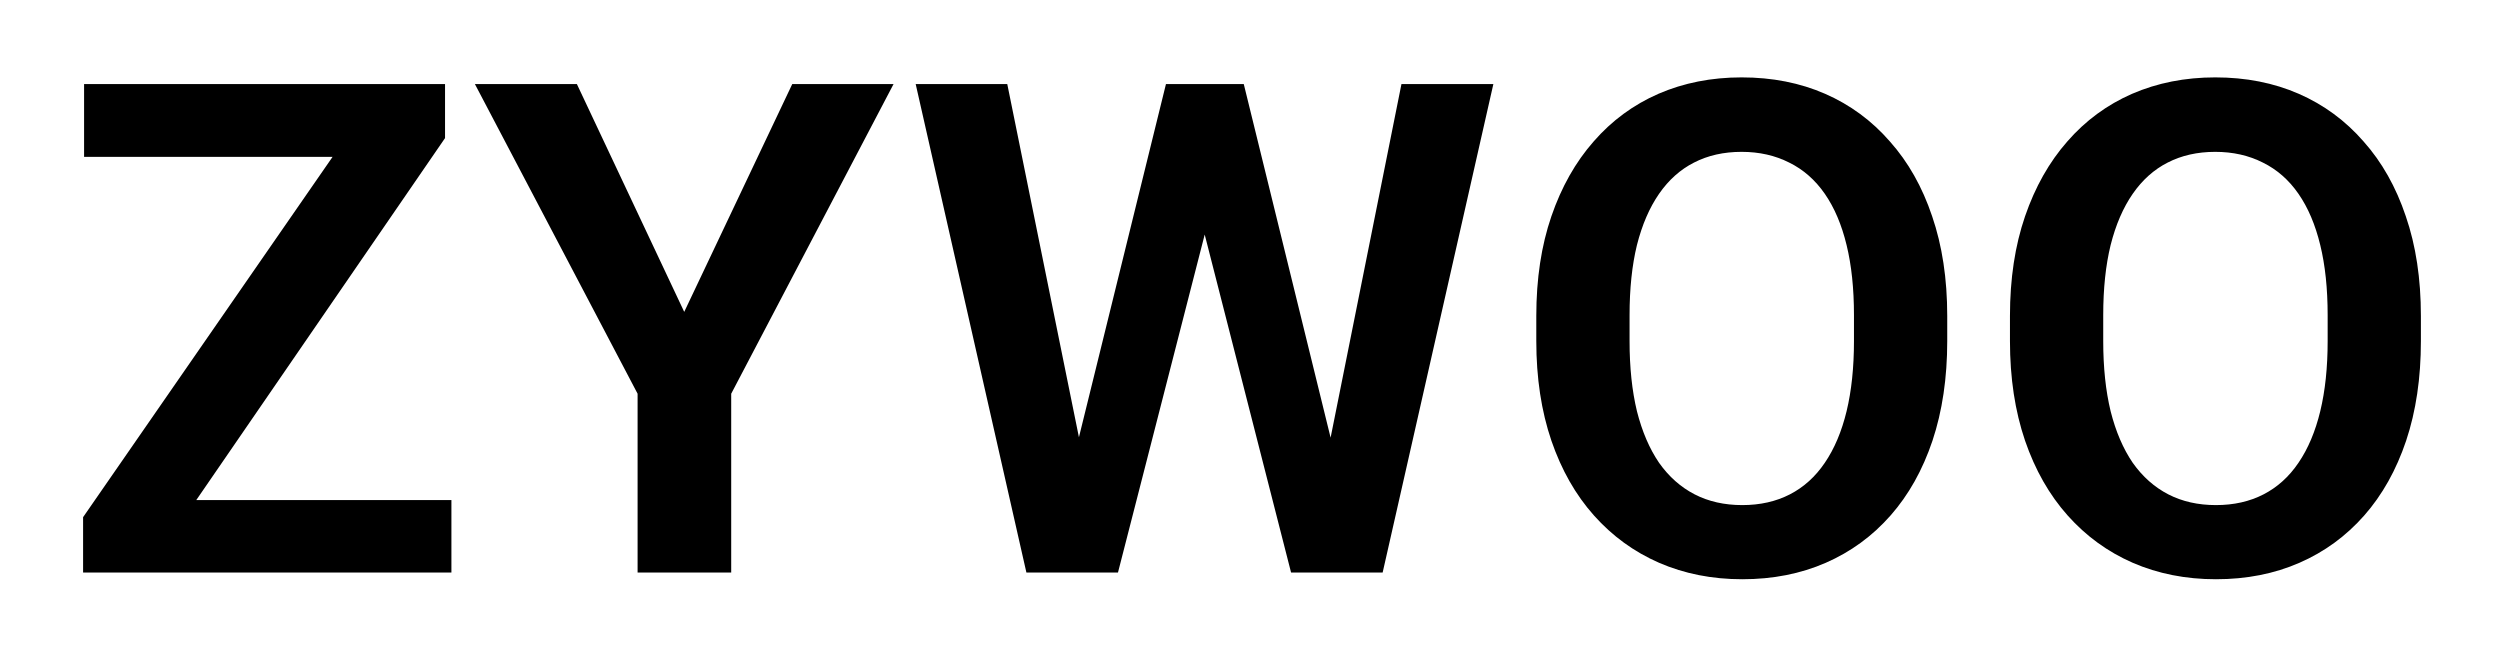 <svg width="131" height="35" viewBox="0 0 131 35" fill="none" xmlns="http://www.w3.org/2000/svg">
<g filter="url(#filter0_d_3_49)">
<path d="M23.654 22.203V26H5.689V22.203H23.654ZM23.32 3.236L7.676 26H4.354V23.1L20.068 0.406H23.32V3.236ZM21.598 0.406V4.221H4.406V0.406H21.598ZM30.229 0.406L35.853 12.342L41.514 0.406H46.822L38.315 16.631V26H33.41V16.631L24.885 0.406H30.229ZM55.998 21.096L61.096 0.406H63.855L64.031 4.766L58.582 26H55.664L55.998 21.096ZM52.781 0.406L56.965 21.025V26H53.783L47.982 0.406H52.781ZM69.322 20.938L73.436 0.406H78.252L72.451 26H69.269L69.322 20.938ZM65.174 0.406L70.272 21.166L70.57 26H67.652L62.221 4.748L62.432 0.406H65.174ZM102.035 12.553V13.871C102.035 15.805 101.777 17.545 101.262 19.092C100.746 20.627 100.014 21.934 99.064 23.012C98.115 24.09 96.984 24.916 95.672 25.49C94.359 26.064 92.9 26.352 91.295 26.352C89.713 26.352 88.26 26.064 86.936 25.49C85.623 24.916 84.486 24.09 83.525 23.012C82.564 21.934 81.82 20.627 81.293 19.092C80.766 17.545 80.502 15.805 80.502 13.871V12.553C80.502 10.607 80.766 8.867 81.293 7.332C81.82 5.797 82.559 4.49 83.508 3.412C84.457 2.322 85.588 1.49 86.9 0.916C88.225 0.342 89.678 0.055 91.26 0.055C92.865 0.055 94.324 0.342 95.637 0.916C96.949 1.49 98.08 2.322 99.029 3.412C99.99 4.49 100.729 5.797 101.244 7.332C101.771 8.867 102.035 10.607 102.035 12.553ZM97.148 13.871V12.518C97.148 11.123 97.019 9.898 96.762 8.844C96.504 7.777 96.123 6.881 95.619 6.154C95.115 5.428 94.494 4.883 93.756 4.52C93.018 4.145 92.186 3.957 91.26 3.957C90.322 3.957 89.49 4.145 88.764 4.52C88.049 4.883 87.439 5.428 86.936 6.154C86.432 6.881 86.045 7.777 85.775 8.844C85.518 9.898 85.389 11.123 85.389 12.518V13.871C85.389 15.254 85.518 16.479 85.775 17.545C86.045 18.611 86.432 19.514 86.936 20.252C87.451 20.979 88.072 21.529 88.799 21.904C89.525 22.279 90.357 22.467 91.295 22.467C92.232 22.467 93.064 22.279 93.791 21.904C94.518 21.529 95.127 20.979 95.619 20.252C96.123 19.514 96.504 18.611 96.762 17.545C97.019 16.479 97.148 15.254 97.148 13.871ZM126.855 12.553V13.871C126.855 15.805 126.598 17.545 126.082 19.092C125.566 20.627 124.834 21.934 123.885 23.012C122.936 24.09 121.805 24.916 120.492 25.49C119.18 26.064 117.721 26.352 116.115 26.352C114.533 26.352 113.08 26.064 111.756 25.49C110.443 24.916 109.307 24.09 108.346 23.012C107.385 21.934 106.641 20.627 106.113 19.092C105.586 17.545 105.322 15.805 105.322 13.871V12.553C105.322 10.607 105.586 8.867 106.113 7.332C106.641 5.797 107.379 4.49 108.328 3.412C109.277 2.322 110.408 1.49 111.721 0.916C113.045 0.342 114.498 0.055 116.08 0.055C117.686 0.055 119.145 0.342 120.457 0.916C121.77 1.49 122.9 2.322 123.85 3.412C124.811 4.49 125.549 5.797 126.064 7.332C126.592 8.867 126.855 10.607 126.855 12.553ZM121.969 13.871V12.518C121.969 11.123 121.84 9.898 121.582 8.844C121.324 7.777 120.943 6.881 120.439 6.154C119.936 5.428 119.314 4.883 118.576 4.52C117.838 4.145 117.006 3.957 116.08 3.957C115.143 3.957 114.311 4.145 113.584 4.52C112.869 4.883 112.26 5.428 111.756 6.154C111.252 6.881 110.865 7.777 110.596 8.844C110.338 9.898 110.209 11.123 110.209 12.518V13.871C110.209 15.254 110.338 16.479 110.596 17.545C110.865 18.611 111.252 19.514 111.756 20.252C112.271 20.979 112.893 21.529 113.619 21.904C114.346 22.279 115.178 22.467 116.115 22.467C117.053 22.467 117.885 22.279 118.611 21.904C119.338 21.529 119.947 20.979 120.439 20.252C120.943 19.514 121.324 18.611 121.582 17.545C121.84 16.479 121.969 15.254 121.969 13.871Z" fill="black"/>
</g>
<defs>
<filter id="filter0_d_3_49" x="0.354" y="0.055" width="130.502" height="34.297" filterUnits="userSpaceOnUse" color-interpolation-filters="sRGB">
<feFlood flood-opacity="0" result="BackgroundImageFix"/>
<feColorMatrix in="SourceAlpha" type="matrix" values="0 0 0 0 0 0 0 0 0 0 0 0 0 0 0 0 0 0 127 0" result="hardAlpha"/>
<feOffset dy="4"/>
<feGaussianBlur stdDeviation="2"/>
<feComposite in2="hardAlpha" operator="out"/>
<feColorMatrix type="matrix" values="0 0 0 0 1 0 0 0 0 0.76 0 0 0 0 0 0 0 0 1 0"/>
<feBlend mode="normal" in2="BackgroundImageFix" result="effect1_dropShadow_3_49"/>
<feBlend mode="normal" in="SourceGraphic" in2="effect1_dropShadow_3_49" result="shape"/>
</filter>
</defs>
</svg>
